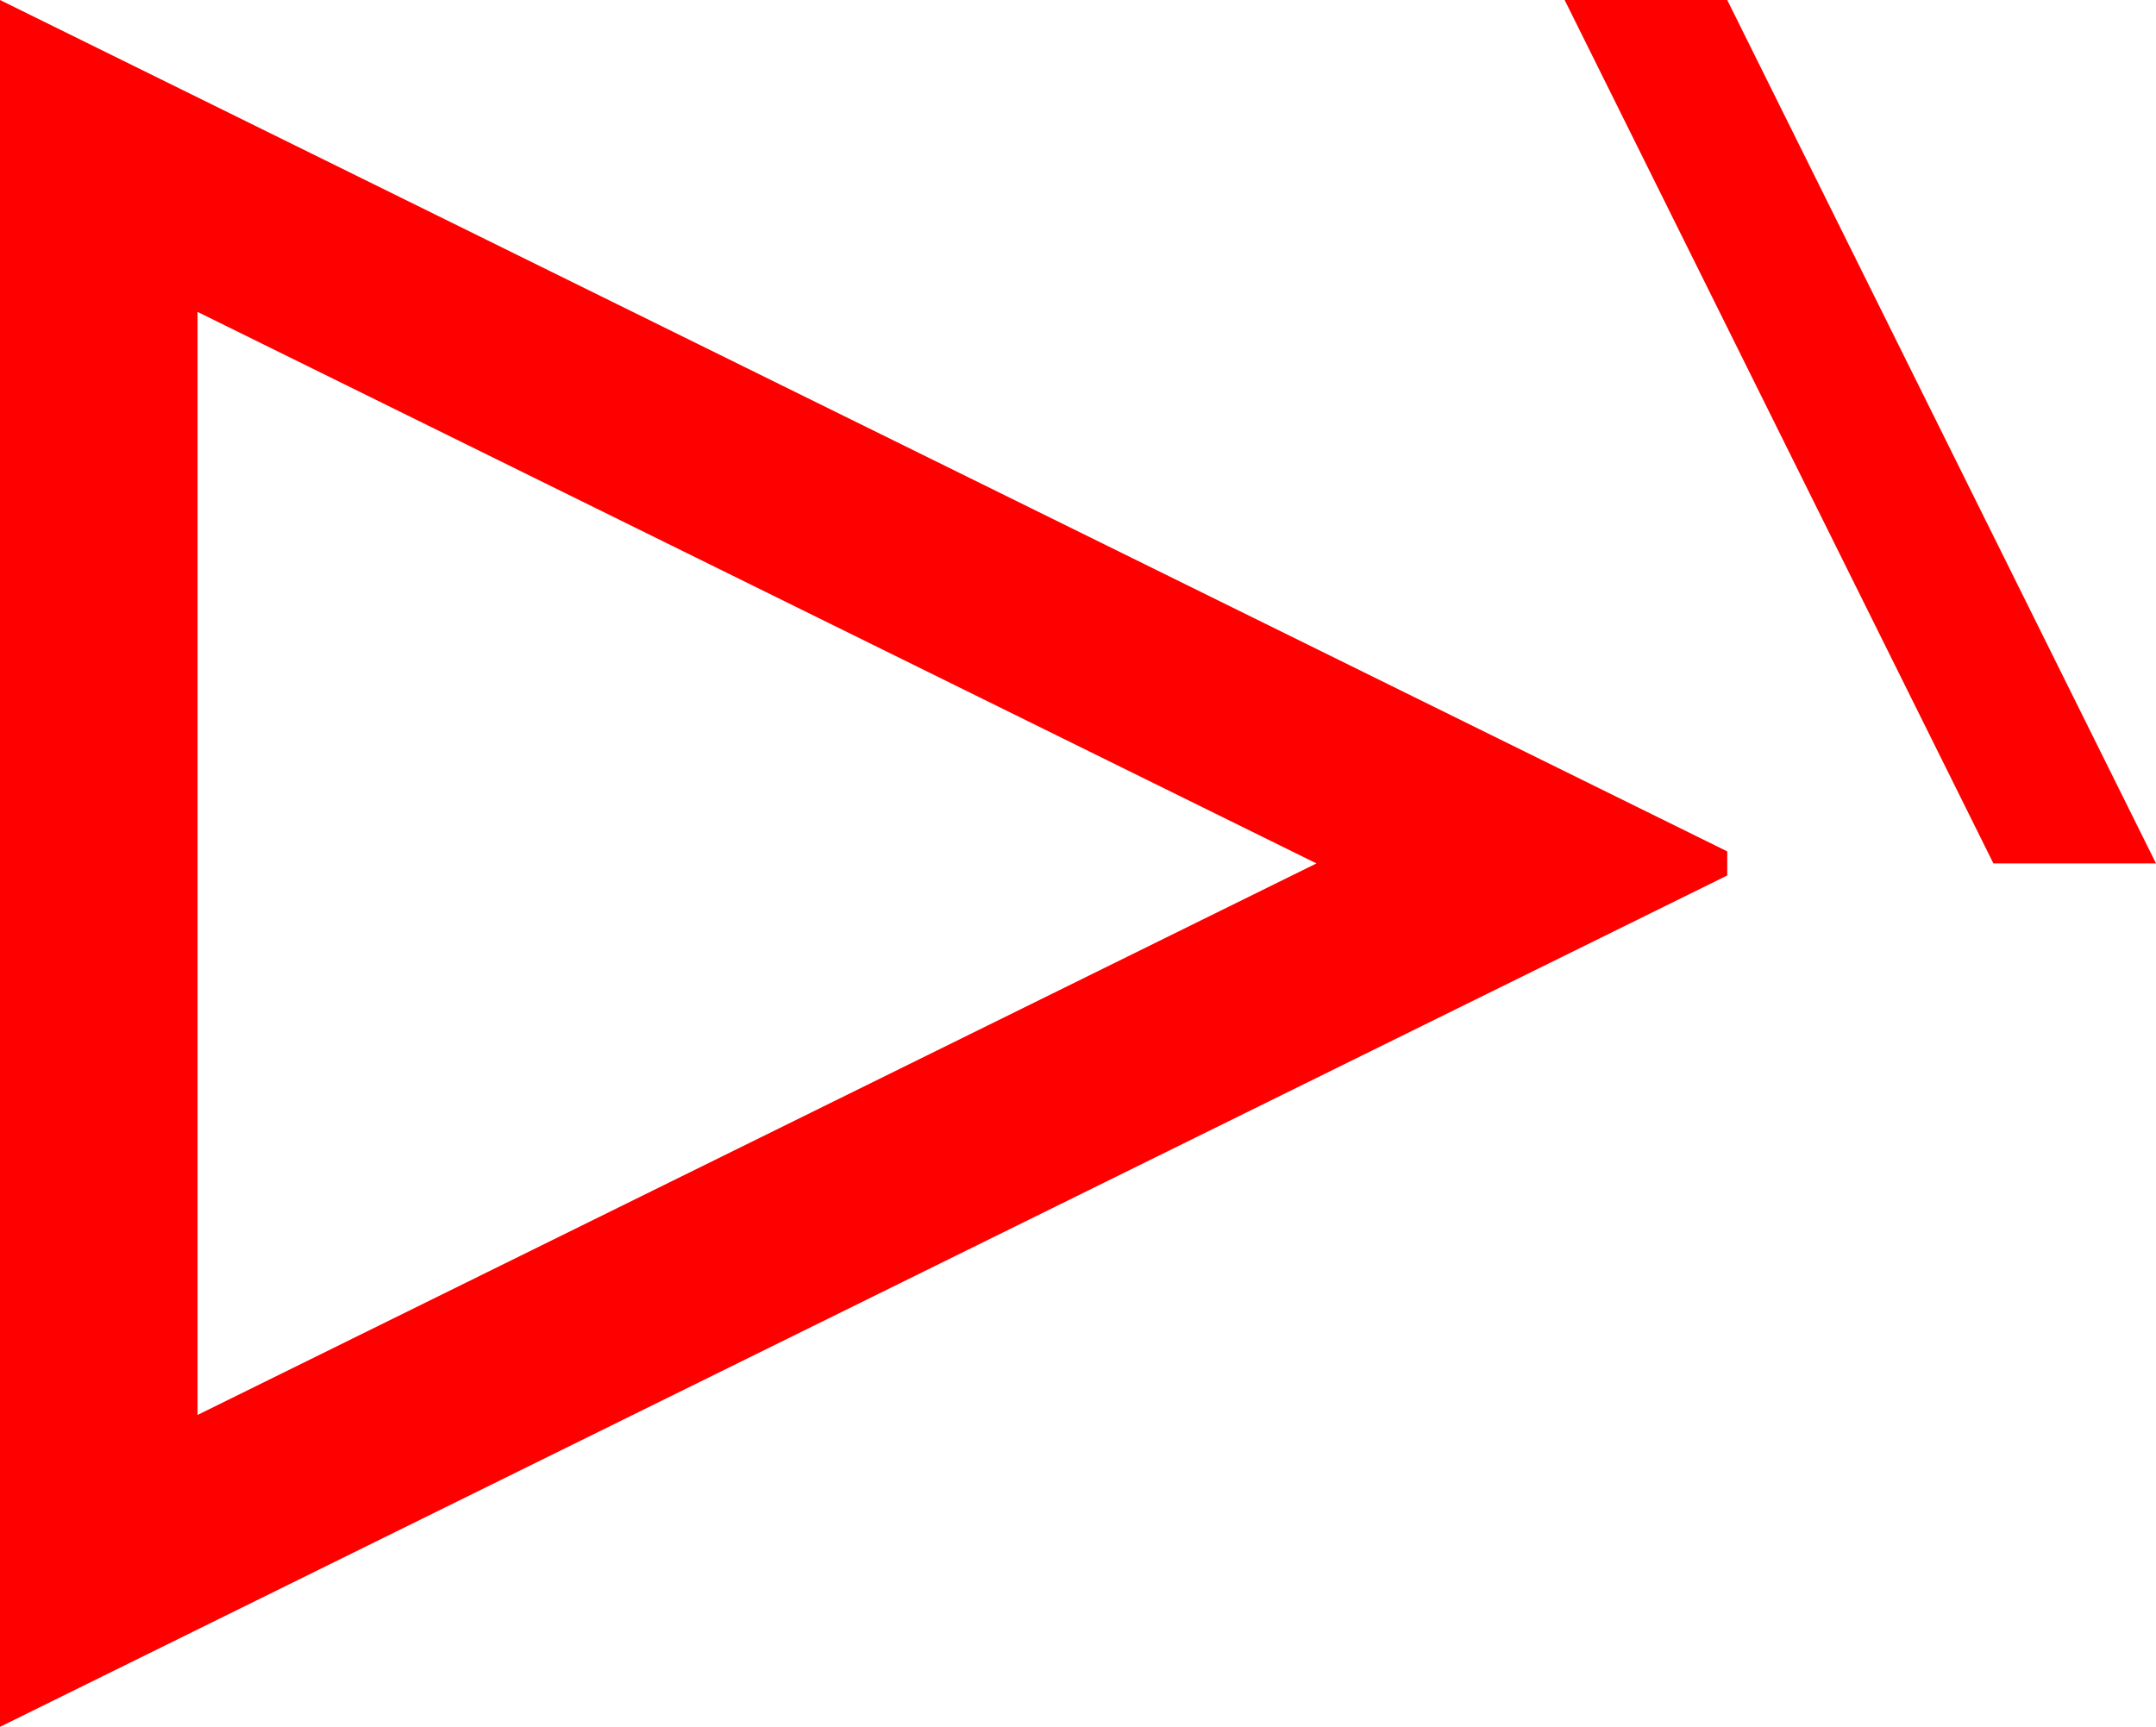 <?xml version="1.0" encoding="utf-8"?>
<!DOCTYPE svg PUBLIC "-//W3C//DTD SVG 1.1//EN" "http://www.w3.org/Graphics/SVG/1.1/DTD/svg11.dtd">
<svg width="52.441" height="42.012" xmlns="http://www.w3.org/2000/svg" xmlns:xlink="http://www.w3.org/1999/xlink" xmlns:xml="http://www.w3.org/XML/1998/namespace" version="1.1">
  <g>
    <g>
      <path style="fill:#FF0000;fill-opacity:1" d="M4.805,7.588L4.805,34.424 32.021,21.006 4.805,7.588z M38.057,0L42.012,0 52.441,21.006 48.486,21.006 38.057,0z M0,0L42.012,20.713 42.012,21.299 0,42.012 0,0z" />
    </g>
  </g>
</svg>